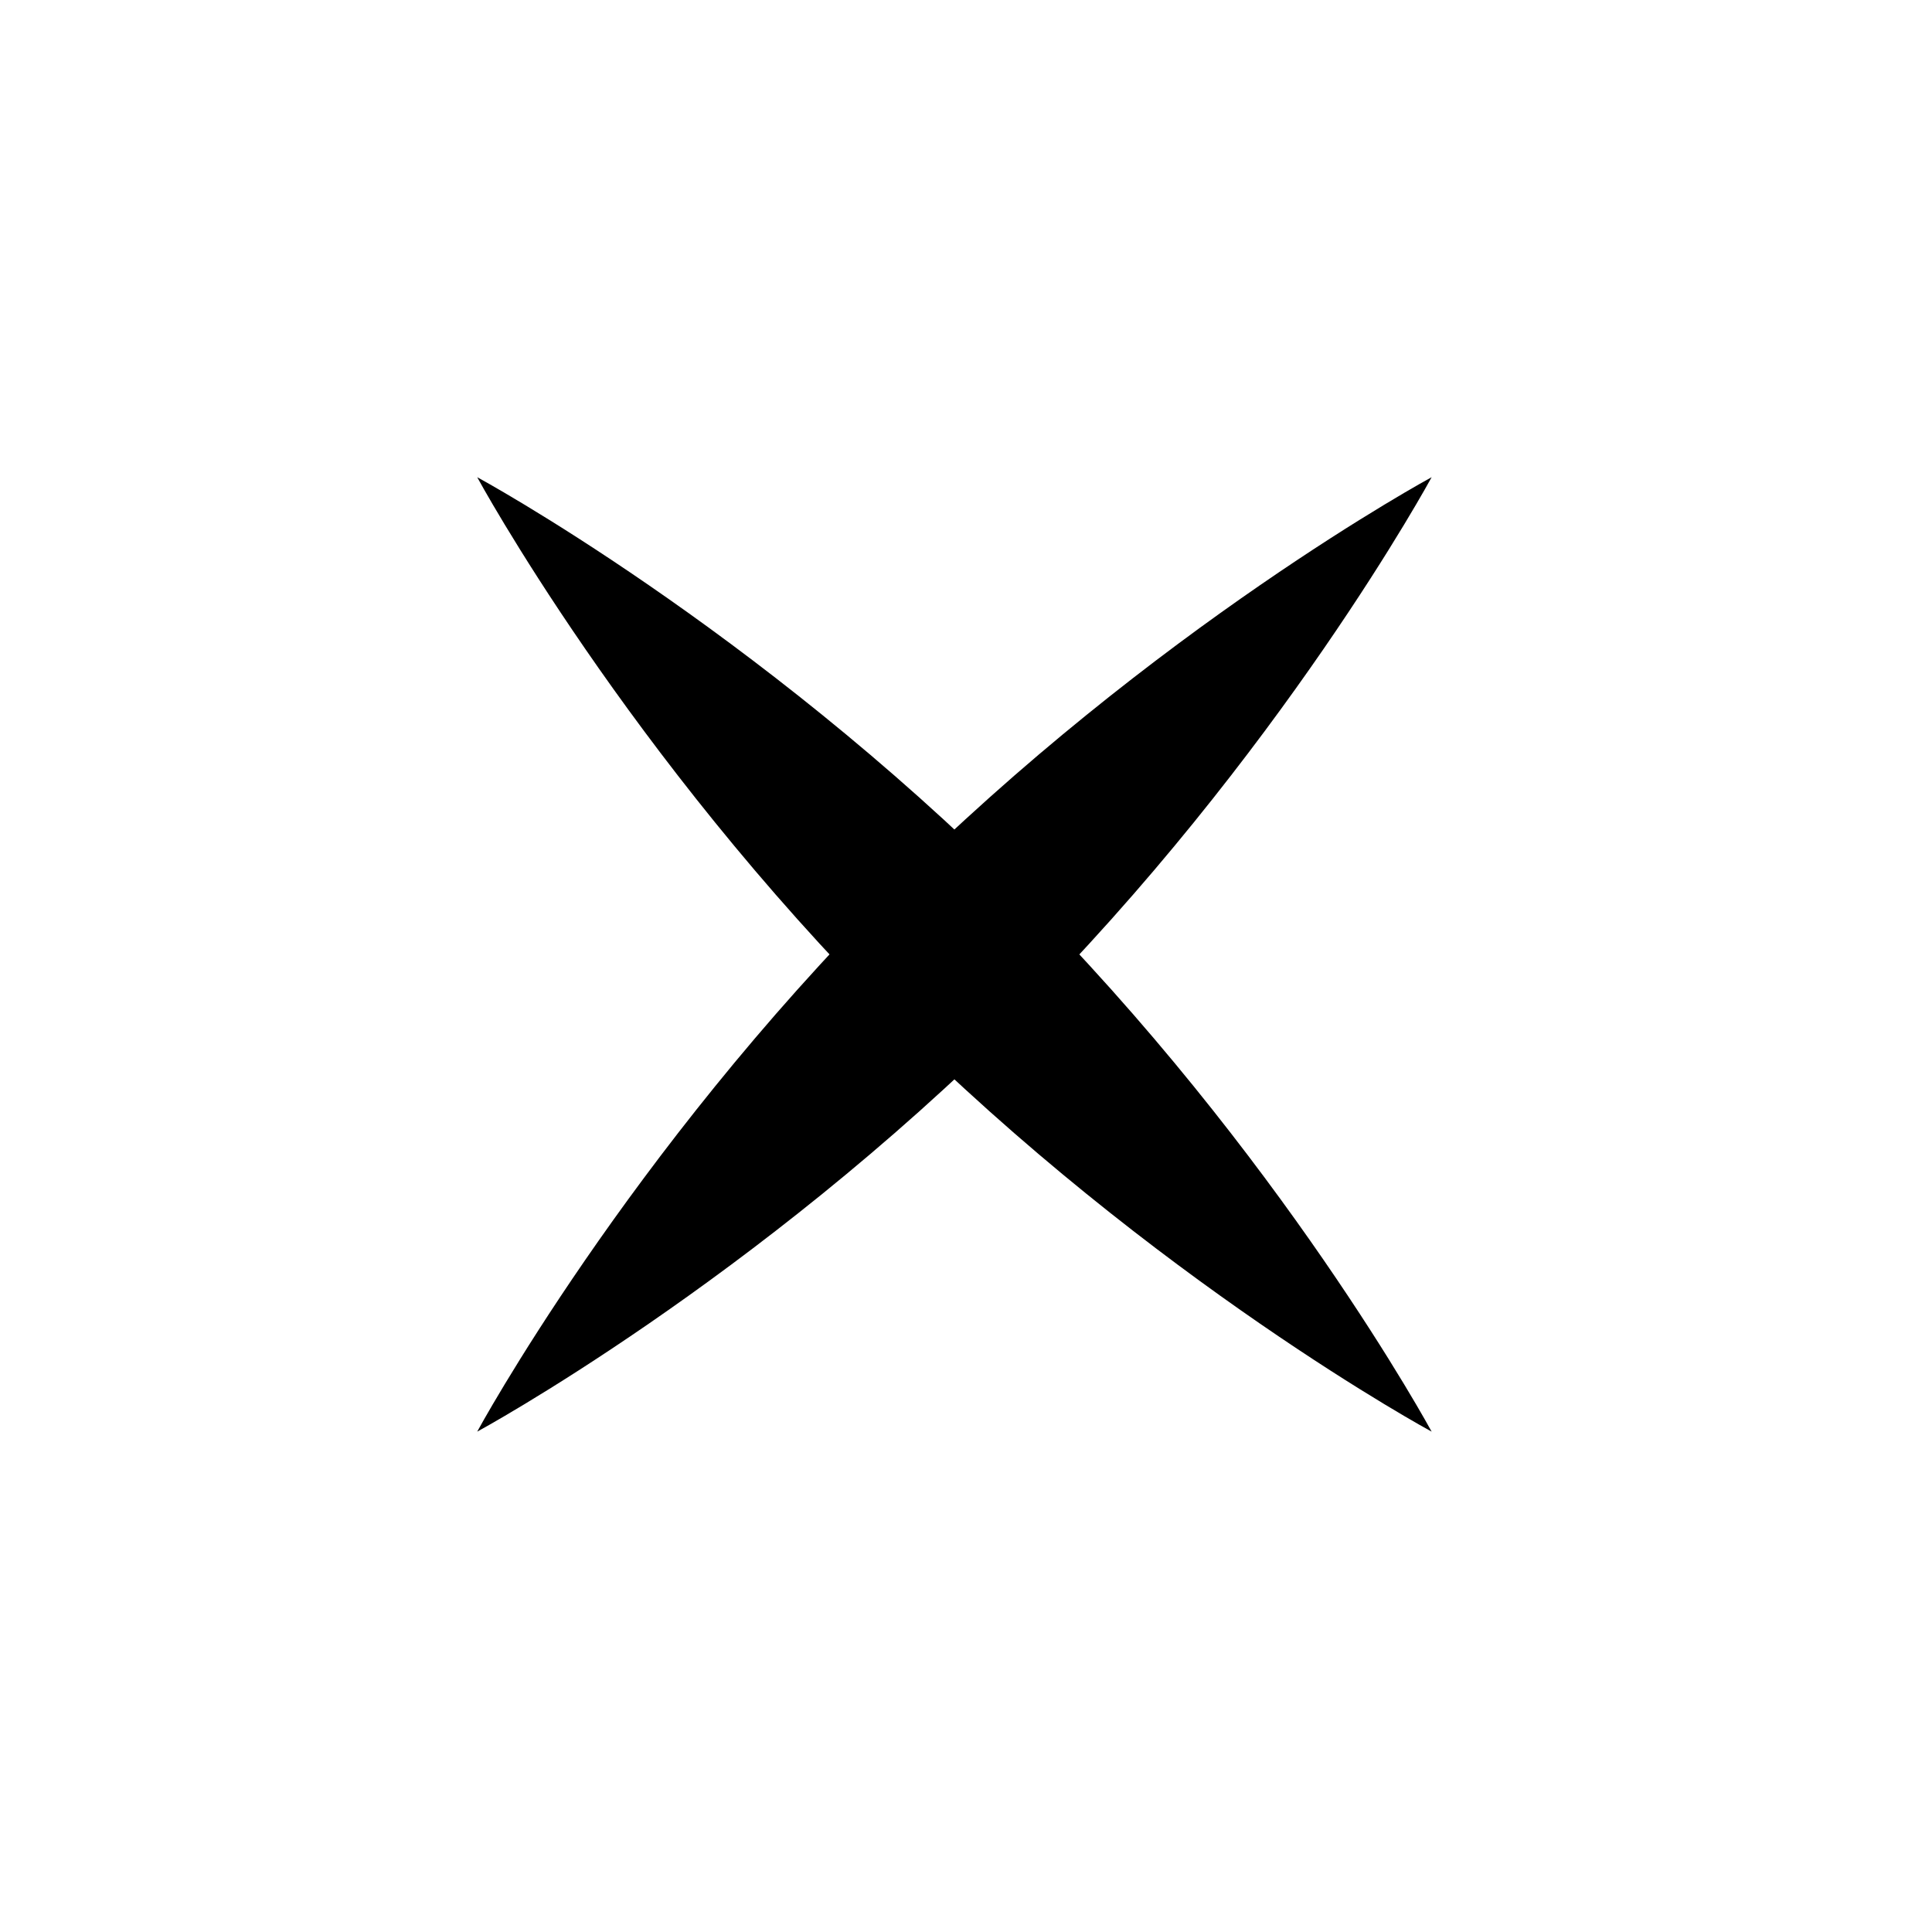 <svg viewBox="0 0 73 73" fill="none" xmlns="http://www.w3.org/2000/svg">
<path d="M38.467 33.658C48.425 43.617 54.094 54.094 54.094 54.094C54.094 54.094 43.617 48.425 33.658 38.467C23.7 28.508 18.031 18.031 18.031 18.031C18.031 18.031 28.508 23.7 38.467 33.658Z" fill="currentColor"/>
<path d="M38.467 38.467C28.508 48.425 18.031 54.094 18.031 54.094C18.031 54.094 23.7 43.617 33.658 33.658C43.617 23.7 54.094 18.031 54.094 18.031C54.094 18.031 48.425 28.508 38.467 38.467Z" fill="currentColor"/>
</svg>
